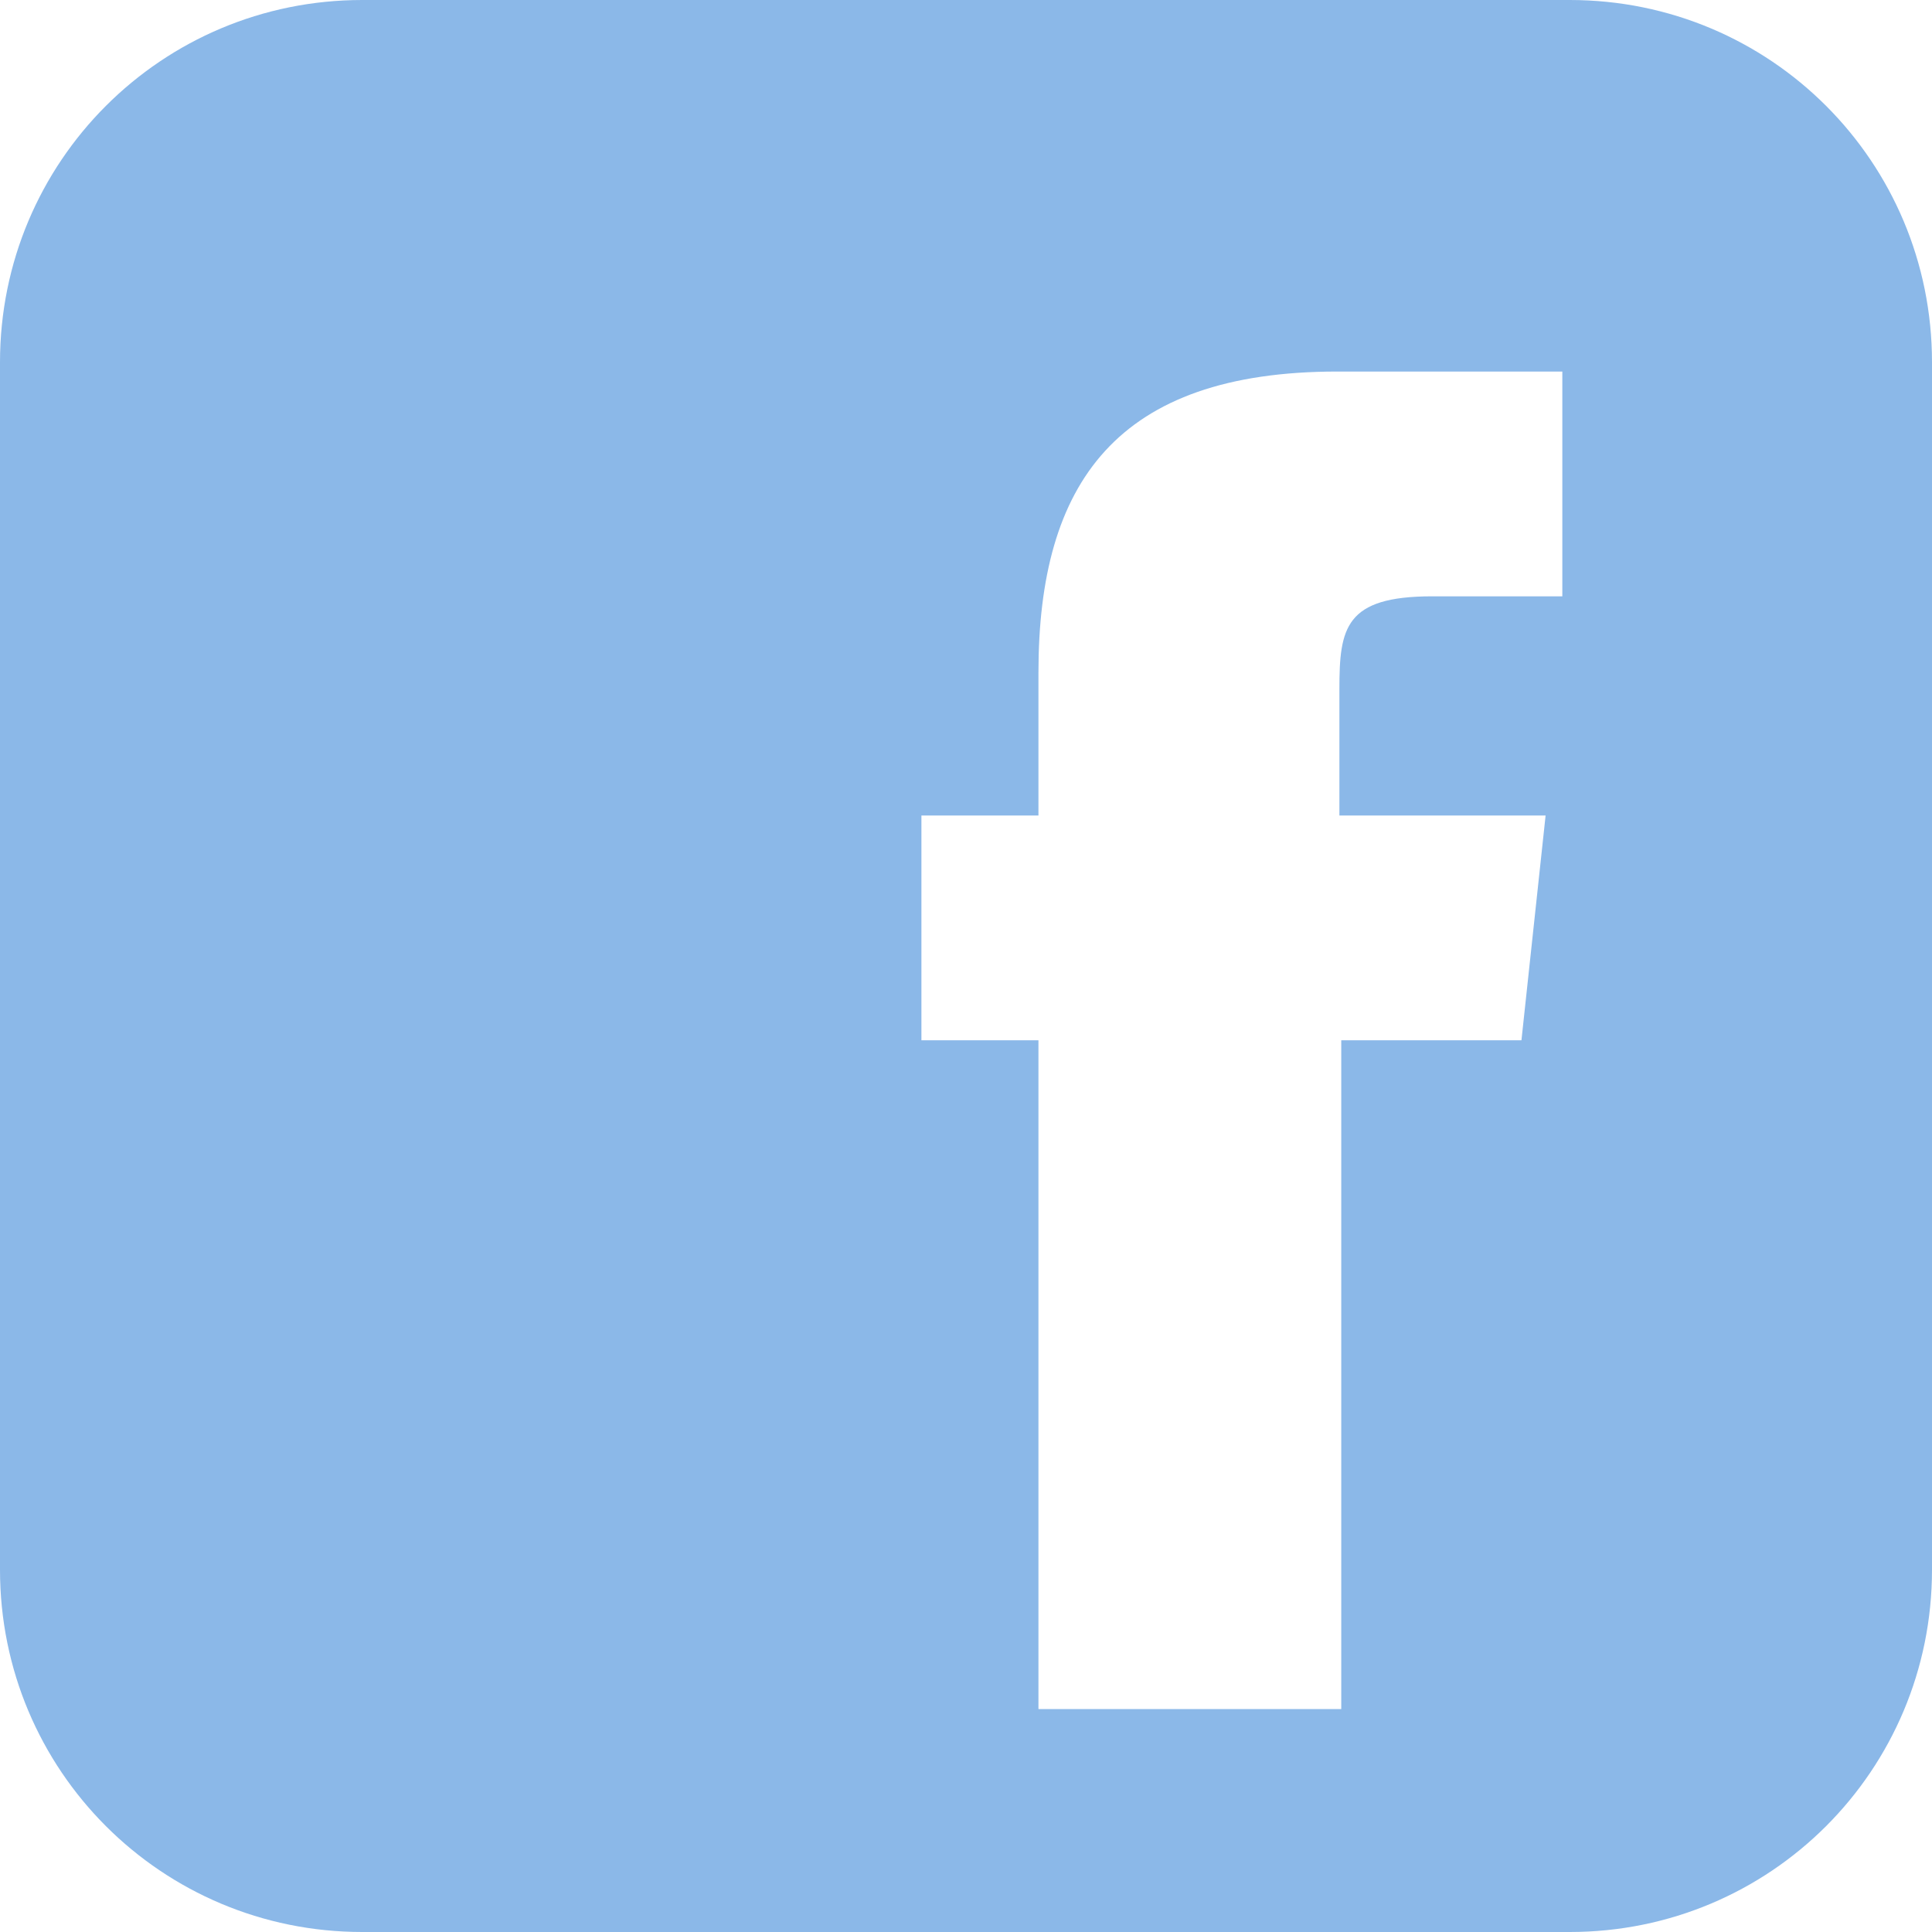 <?xml version="1.0" encoding="utf-8"?>
<!-- Generator: Adobe Illustrator 22.1.0, SVG Export Plug-In . SVG Version: 6.00 Build 0)  -->
<svg version="1.1" id="Layer_1" xmlns="http://www.w3.org/2000/svg" xmlns:xlink="http://www.w3.org/1999/xlink" x="0px" y="0px"
	 viewBox="0 0 104 104" style="enable-background:new 0 0 104 104;" xml:space="preserve">
<style type="text/css">
	.st0{fill:#8BB8E8;}
</style>
<title>Facebook white</title>
<path class="st0" d="M84.5,0h-65C8.7,0,0,8.7,0,19.5v65C0,95.3,8.7,104,19.5,104h65c10.8,0,19.5-8.7,19.5-19.5v-65
	C104,8.7,95.3,0,84.5,0z M81.9,56h-9.7v36H55.9V56h-6.3V43.9h6.3v-7.7C55.9,26,60.1,20,72,20h12.1v12.1h-7c-4.7,0-5,1.7-5,5v6.8
	h11.1L81.9,56z"/>
</svg>
